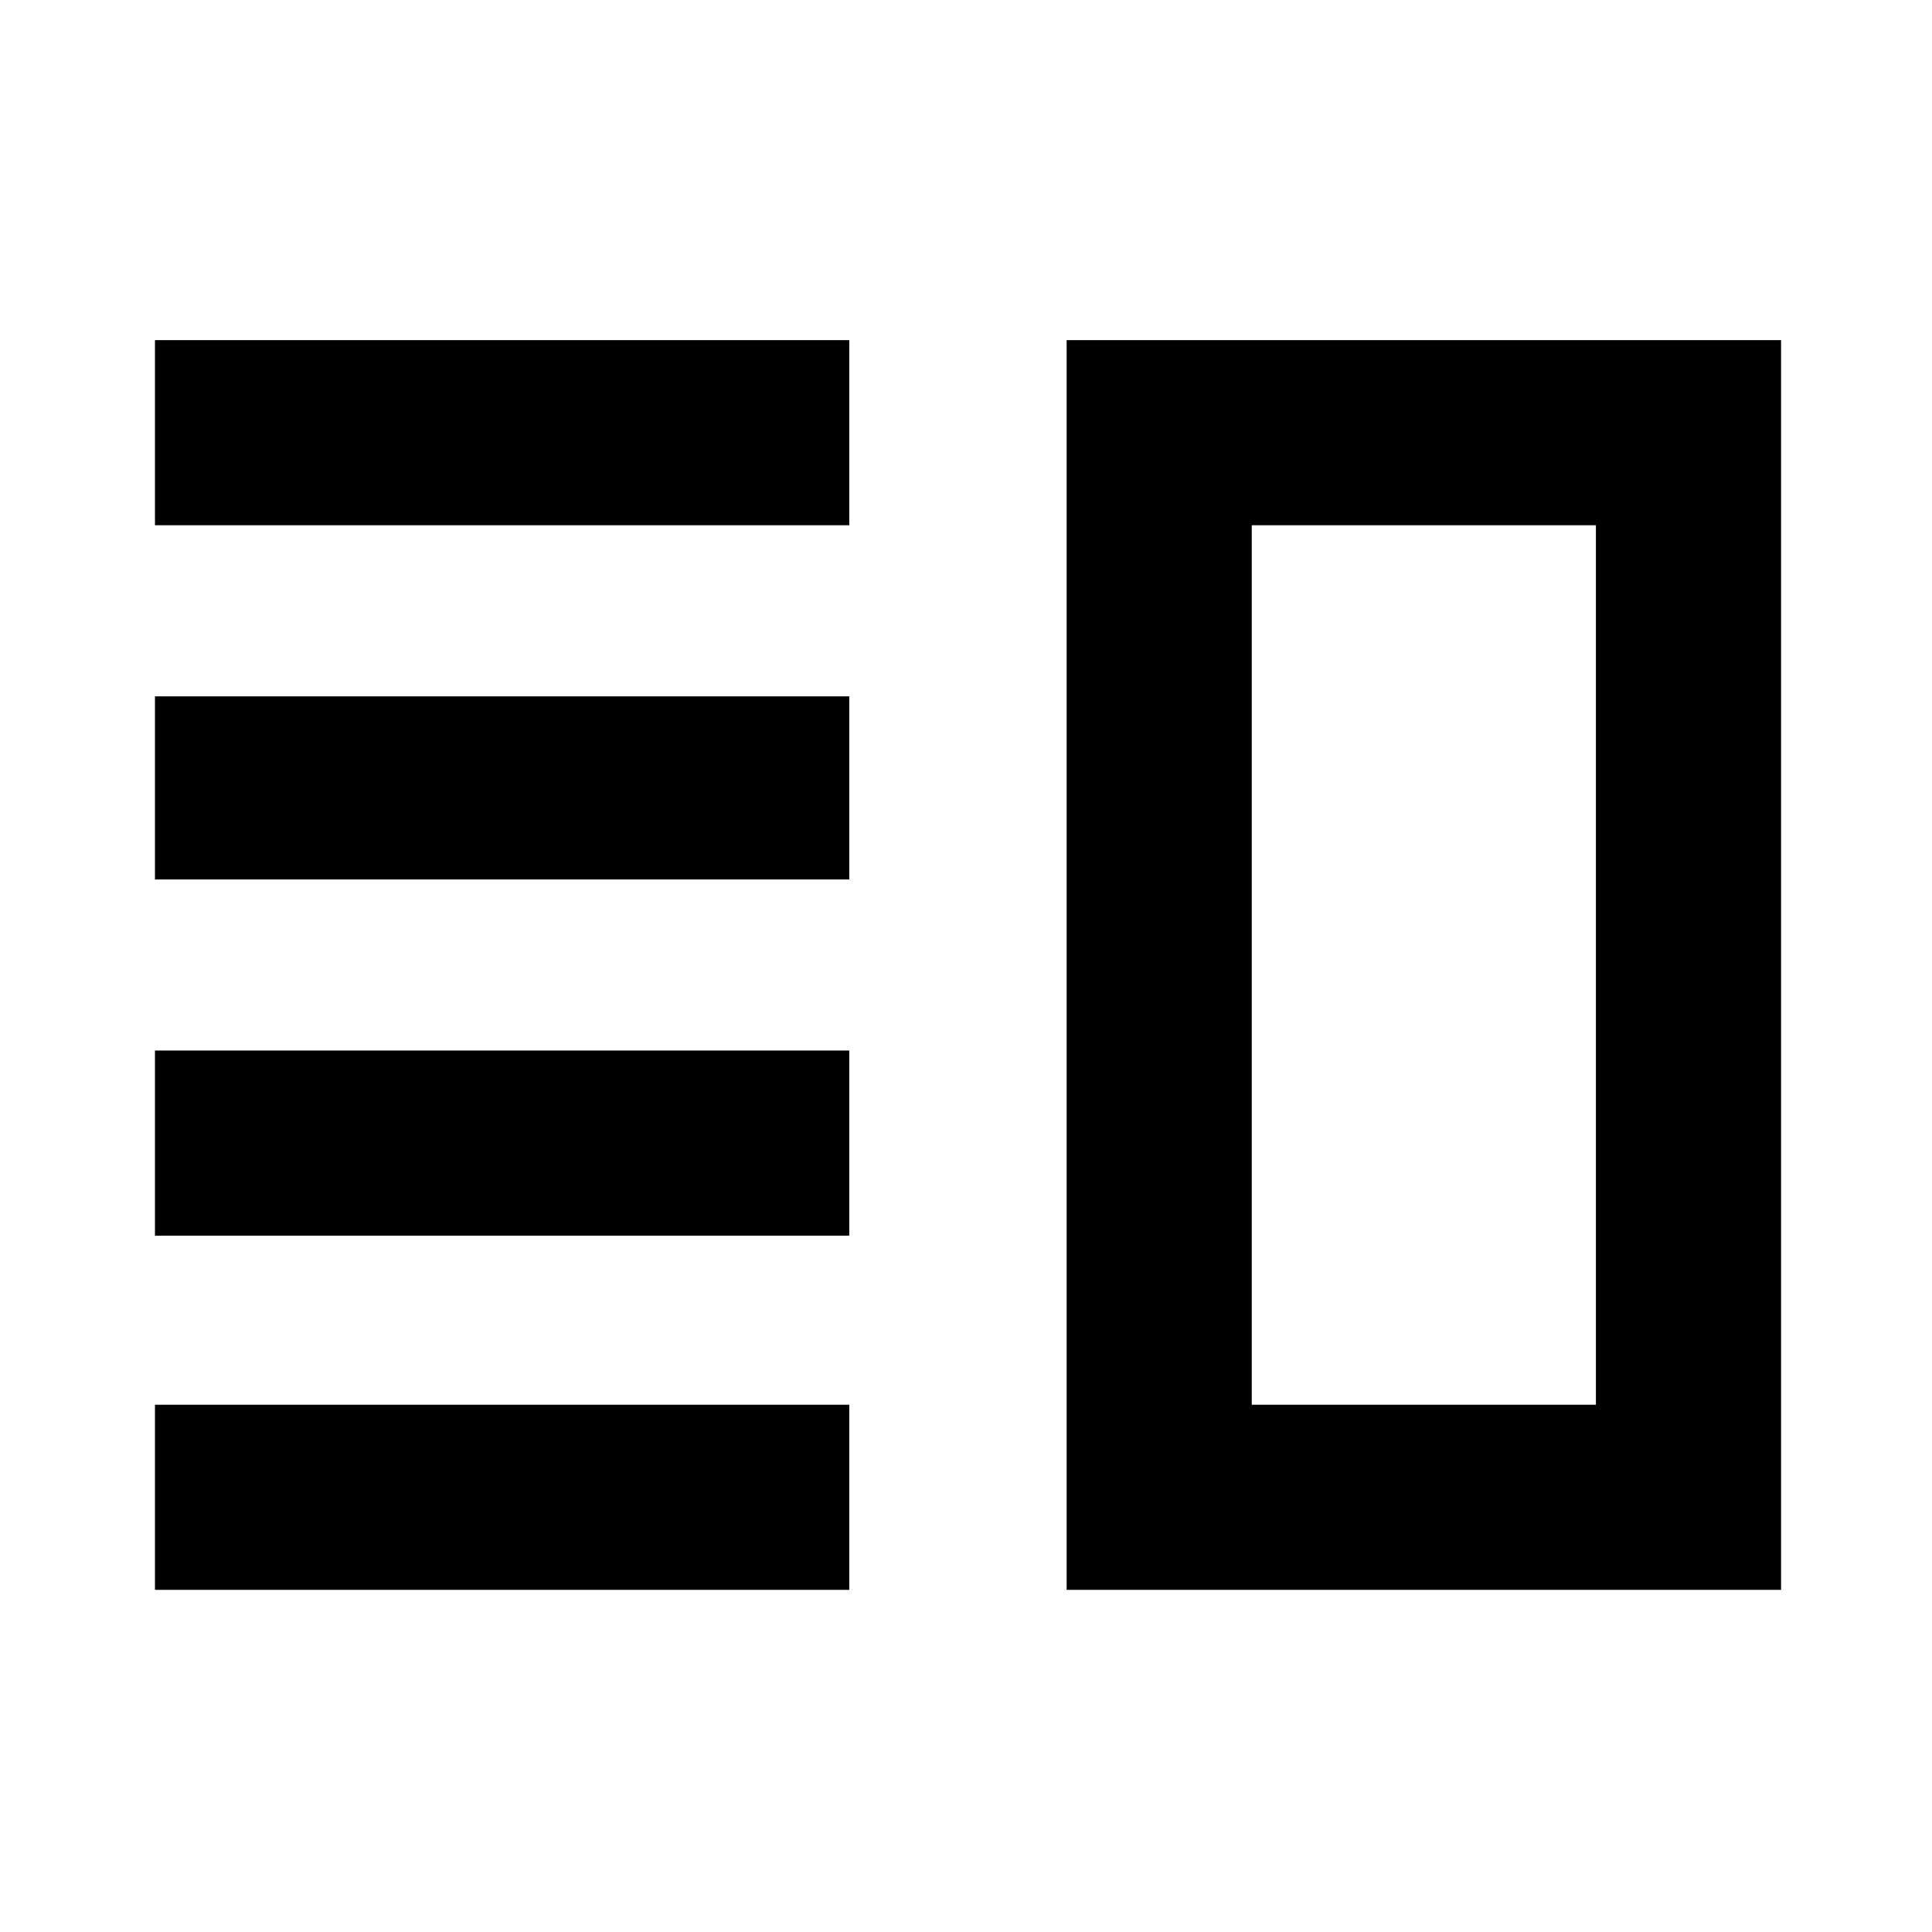 <svg xmlns="http://www.w3.org/2000/svg" height="48" width="48"><path d="M3.85 26.1v4.6H21.1v-4.6Zm0 8.8v4.6H21.1v-4.6Zm0-17.6v4.55H21.1V17.3Zm0-8.85v4.6H21.1v-4.6Zm27.25 4.6V34.9Zm-4.6-4.6h17.75V39.5H26.5Zm4.6 4.6V34.9h8.55V13.05Z"/></svg>